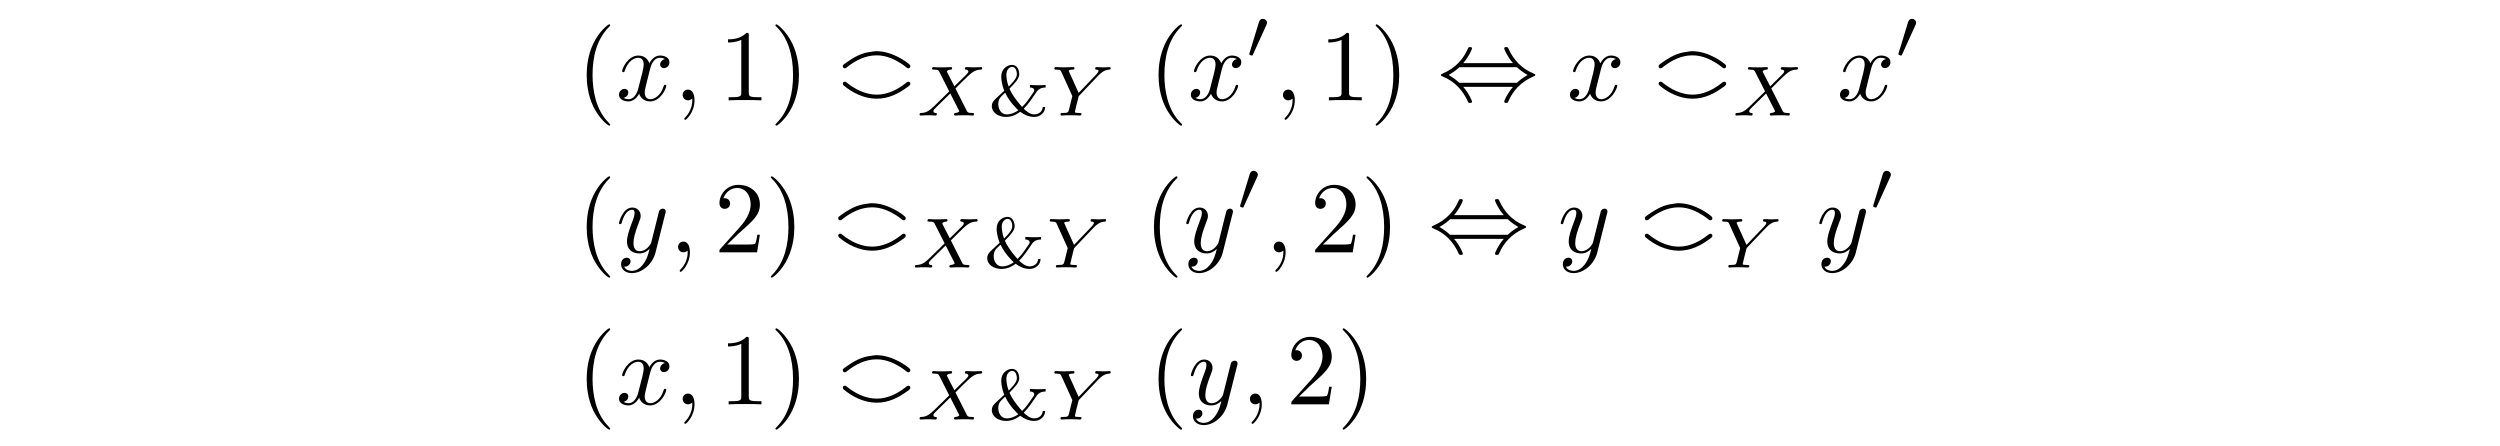 <?xml version='1.0' encoding='UTF-8'?>
<!-- This file was generated by dvisvgm 3.2.2 -->
<svg version='1.1' xmlns='http://www.w3.org/2000/svg' xmlns:xlink='http://www.w3.org/1999/xlink' width='245.796pt' height='43.839pt' viewBox='-.5 -43.339 245.796 43.839'>
<defs>
<path id='g16-44' d='m2.531-3.656c.568-.648 .867-1.375 .867-1.455c0-.12-.11-.12-.199-.12c-.149 0-.149 .01-.239 .209c-.408 .917-1.146 1.833-2.451 2.391c-.139 .06-.169 .07-.169 .139c0 .02 0 .04 .01 .06c.02 .02 .03 .03 .229 .12c1.096 .458 1.913 1.305 2.421 2.461c.04 .09 .08 .1 .199 .1c.09 0 .199 0 .199-.12c0-.08-.299-.807-.867-1.455h4.892c-.568 .648-.867 1.375-.867 1.455c0 .12 .11 .12 .199 .12c.149 0 .149-.01 .239-.209c.408-.917 1.146-1.833 2.451-2.391c.139-.06 .169-.07 .169-.139c0-.02 0-.04-.01-.06c-.02-.02-.03-.03-.229-.12c-1.096-.458-1.913-1.305-2.421-2.461c-.04-.09-.08-.1-.199-.1c-.09 0-.199 0-.199 .12c0 .08 .299 .807 .867 1.455h-4.892zm-.389 1.933c-.299-.289-.638-.528-1.046-.767c.548-.319 .847-.568 1.046-.767h5.669c.299 .289 .638 .528 1.046 .767c-.548 .319-.847 .568-1.046 .767h-5.669z'/>
<path id='g17-48' d='m2.022-3.292c.056-.119 .063-.174 .063-.223c0-.216-.195-.384-.411-.384c-.265 0-.349 .216-.384 .328l-.921 3.02c-.007 .014-.035 .105-.035 .112c0 .084 .216 .153 .272 .153c.049 0 .056-.014 .105-.119l1.311-2.887z'/>
<path id='g23-38' d='m5.384-.844c-.021 .523-.495 .732-.83 .732c-.446 0-.83-.363-1.039-.558c.446-.439 .858-1.06 1.179-1.541c.174-.251 .356-.537 .976-.544v-.251c-.202 .021-.46 .028-.663 .028c-.321 0-.858-.028-.886-.028v.251c.258 0 .425 .105 .425 .265c0 .07-.028 .126-.028 .133c-.014 .021-.342 .509-.579 .83c-.3 .411-.495 .593-.586 .683c-.049-.056-.914-.997-1.241-1.799c.565-.579 .962-.99 .962-1.416c0-.37-.188-.921-.704-.921c-.488 0-1.067 .398-1.067 1.151c0 .6 .202 1.158 .293 1.395l-.746 .69c-.258 .244-.474 .446-.474 .83c0 .628 .642 1.053 1.402 1.053c.711 0 1.206-.37 1.388-.509c.404 .3 .858 .509 1.367 .509c.572 0 1.074-.384 1.088-.983h-.237zm-3.354-2.001c-.202-.53-.223-1.032-.223-1.165c0-.488 .286-.774 .572-.774c.377 0 .46 .509 .46 .725c0 .335-.314 .732-.809 1.213zm-.342 .6c.425 .907 1.158 1.604 1.297 1.73c-.342 .237-.739 .404-1.151 .404c-.565 0-.823-.558-.823-1.004c0-.516 .195-.69 .676-1.13z'/>
<path id='g20-88' d='m3.877-2.664l.663-.663c.893-.879 1.165-1.151 1.792-1.186c.091-.007 .174-.007 .174-.146c0-.084-.077-.105-.098-.105c-.202 0-.446 .028-.656 .028c-.181 0-.628-.028-.809-.028c-.056 0-.139 .021-.139 .153c0 .007 0 .091 .105 .098c.063 .007 .237 .021 .237 .174c0 .105-.105 .216-.174 .286c-.056 .049-.941 .914-1.2 1.179l-.704-1.367c-.014-.021-.035-.07-.035-.098c0-.049 .133-.16 .37-.174c.049 0 .146-.007 .146-.153c0-.007-.007-.098-.119-.098c-.146 0-.321 .021-.467 .021s-.307 .007-.453 .007c-.119 0-.286 0-.411-.007c-.119-.007-.265-.021-.377-.021c-.035 0-.146 0-.146 .153c0 .098 .091 .098 .202 .098c.404 0 .439 .07 .509 .209l.976 1.925l-.391 .391c-.133 .126-.46 .439-.586 .572c-.851 .844-1.137 1.137-1.764 1.165c-.098 .007-.174 .007-.174 .153c0 .028 .021 .098 .098 .098c.202 0 .439-.028 .649-.028c.119 0 .293 0 .411 .007c.126 .007 .279 .021 .398 .021c.035 0 .146 0 .146-.146c0-.098-.084-.105-.126-.105c-.07-.007-.216-.028-.216-.174c0-.112 .091-.202 .244-.356l1.416-1.388l.844 1.653c.035 .07 .042 .084 .042 .091c0 .042-.126 .153-.37 .174c-.063 .007-.153 .007-.153 .153c0 .007 .007 .098 .119 .098c.146 0 .321-.021 .467-.021s.307-.007 .453-.007c.119 0 .286 0 .411 .007c.119 .007 .265 .021 .377 .021c.035 0 .146 0 .146-.153c0-.098-.091-.098-.202-.098c-.404 0-.439-.077-.502-.195l-1.123-2.218z'/>
<path id='g20-89' d='m4.728-3.926c.133-.139 .272-.265 .425-.37c.286-.195 .544-.209 .635-.216c.077-.007 .16-.007 .16-.153c0-.049-.042-.098-.098-.098c-.174 0-.384 .028-.565 .028c-.223 0-.516-.028-.725-.028c-.035 0-.139 0-.139 .153c0 .091 .091 .098 .126 .098c.202 .014 .202 .091 .202 .133c0 .063-.042 .119-.091 .181c-.042 .063-.077 .112-.119 .153l-1.743 1.82l-.921-2.043c-.049-.098-.049-.112-.049-.119c0-.126 .335-.126 .377-.126c.091 0 .181 0 .181-.153c0-.007 0-.098-.112-.098c-.209 0-.725 .028-.934 .028c-.174 0-.621-.028-.795-.028c-.056 0-.139 .021-.139 .153c0 .098 .091 .098 .188 .098c.404 0 .432 .063 .502 .216l1.081 2.385l-.314 1.276c-.091 .356-.098 .377-.642 .384c-.119 0-.209 0-.209 .146c0 .07 .049 .105 .112 .105c.133 0 .293-.021 .432-.021c.133 0 .335-.007 .46-.007c.139 0 .3 .007 .446 .007s.321 .021 .467 .021c.042 0 .153 0 .153-.153c0-.098-.084-.098-.237-.098c-.112 0-.139 0-.265-.014c-.133-.014-.153-.028-.153-.098c0-.042 .084-.377 .133-.565c.056-.223 .202-.83 .216-.858c.028-.105 .028-.119 .098-.188l1.855-1.953z'/>
<path id='g9-4' d='m.747-3.148c.12 0 .209-.11 .299-.179c.757-.578 1.704-1.096 2.839-1.096c.946 0 1.763 .399 2.371 .787c.428 .259 .588 .488 .737 .488c.1 0 .199-.08 .199-.199c0-.05-.02-.1-.05-.139c-.189-.209-1.664-1.345-3.288-1.345c-.06 0-.13 0-.189 .01c-.966 .13-1.524 .219-2.869 1.176c-.159 .11-.249 .179-.249 .299c0 .1 .08 .199 .199 .199zm-.199 1.504c0 .07 .04 .139 .1 .189c.777 .658 1.943 1.295 3.238 1.295c1.215 0 2.172-.548 2.809-.996c.219-.159 .498-.289 .498-.478c0-.12-.1-.199-.189-.199c-.13 0-.229 .12-.329 .189c-.667 .528-1.674 1.086-2.79 1.086c-.468 0-1.335-.11-2.321-.737c-.528-.319-.658-.538-.817-.538c-.06 0-.199 .04-.199 .189z'/>
<path id='g19-59' d='m2.022-.01c0-.658-.249-1.046-.638-1.046c-.329 0-.528 .249-.528 .528c0 .269 .199 .528 .528 .528c.12 0 .249-.04 .349-.13c.03-.02 .04-.03 .05-.03s.02 .01 .02 .149c0 .737-.349 1.335-.677 1.664c-.11 .11-.11 .13-.11 .159c0 .07 .05 .11 .1 .11c.11 0 .907-.767 .907-1.933z'/>
<path id='g19-120' d='m3.328-3.009c.06-.259 .289-1.176 .986-1.176c.05 0 .289 0 .498 .13c-.279 .05-.478 .299-.478 .538c0 .159 .11 .349 .379 .349c.219 0 .538-.179 .538-.578c0-.518-.588-.658-.927-.658c-.578 0-.927 .528-1.046 .757c-.249-.658-.787-.757-1.076-.757c-1.036 0-1.604 1.285-1.604 1.534c0 .1 .1 .1 .12 .1c.08 0 .11-.02 .13-.11c.339-1.056 .996-1.305 1.335-1.305c.189 0 .538 .09 .538 .667c0 .309-.169 .976-.538 2.371c-.159 .618-.508 1.036-.946 1.036c-.06 0-.289 0-.498-.13c.249-.05 .468-.259 .468-.538c0-.269-.219-.349-.369-.349c-.299 0-.548 .259-.548 .578c0 .458 .498 .658 .936 .658c.658 0 1.016-.697 1.046-.757c.12 .369 .478 .757 1.076 .757c1.026 0 1.594-1.285 1.594-1.534c0-.1-.09-.1-.12-.1c-.09 0-.11 .04-.13 .11c-.329 1.066-1.006 1.305-1.325 1.305c-.389 0-.548-.319-.548-.658c0-.219 .06-.438 .169-.877l.339-1.365z'/>
<path id='g19-121' d='m4.842-3.796c.04-.139 .04-.159 .04-.229c0-.179-.139-.269-.289-.269c-.1 0-.259 .06-.349 .209c-.02 .05-.1 .359-.139 .538c-.07 .259-.139 .528-.199 .797l-.448 1.793c-.04 .149-.468 .847-1.126 .847c-.508 0-.618-.438-.618-.807c0-.458 .169-1.076 .508-1.953c.159-.408 .199-.518 .199-.717c0-.448-.319-.817-.817-.817c-.946 0-1.315 1.445-1.315 1.534c0 .1 .1 .1 .12 .1c.1 0 .11-.02 .159-.179c.269-.936 .667-1.235 1.006-1.235c.08 0 .249 0 .249 .319c0 .249-.1 .508-.169 .697c-.399 1.056-.578 1.624-.578 2.092c0 .887 .628 1.186 1.215 1.186c.389 0 .727-.169 1.006-.448c-.13 .518-.249 1.006-.648 1.534c-.259 .339-.638 .628-1.096 .628c-.139 0-.588-.03-.757-.418c.159 0 .289 0 .428-.12c.1-.09 .199-.219 .199-.408c0-.309-.269-.349-.369-.349c-.229 0-.558 .159-.558 .648c0 .498 .438 .867 1.056 .867c1.026 0 2.052-.907 2.331-2.032l.956-3.806z'/>
<path id='g22-40' d='m3.298 2.391c0-.03 0-.05-.169-.219c-1.245-1.255-1.564-3.138-1.564-4.663c0-1.733 .379-3.467 1.604-4.712c.13-.12 .13-.139 .13-.169c0-.07-.04-.1-.1-.1c-.1 0-.996 .677-1.584 1.943c-.508 1.096-.628 2.202-.628 3.039c0 .777 .11 1.983 .658 3.108c.598 1.225 1.455 1.873 1.554 1.873c.06 0 .1-.03 .1-.1z'/>
<path id='g22-41' d='m2.879-2.491c0-.777-.11-1.983-.658-3.108c-.598-1.225-1.455-1.873-1.554-1.873c-.06 0-.1 .04-.1 .1c0 .03 0 .05 .189 .229c.976 .986 1.544 2.57 1.544 4.653c0 1.704-.369 3.457-1.604 4.712c-.13 .12-.13 .139-.13 .169c0 .06 .04 .1 .1 .1c.1 0 .996-.677 1.584-1.943c.508-1.096 .628-2.202 .628-3.039z'/>
<path id='g22-49' d='m2.929-6.376c0-.239 0-.259-.229-.259c-.618 .638-1.494 .638-1.813 .638v.309c.199 0 .787 0 1.305-.259v5.161c0 .359-.03 .478-.927 .478h-.319v.309c.349-.03 1.215-.03 1.614-.03s1.265 0 1.614 .03v-.309h-.319c-.897 0-.927-.11-.927-.478v-5.589z'/>
<path id='g22-50' d='m1.265-.767l1.056-1.026c1.554-1.375 2.152-1.913 2.152-2.909c0-1.136-.897-1.933-2.112-1.933c-1.126 0-1.863 .917-1.863 1.803c0 .558 .498 .558 .528 .558c.169 0 .518-.12 .518-.528c0-.259-.179-.518-.528-.518c-.08 0-.1 0-.13 .01c.229-.648 .767-1.016 1.345-1.016c.907 0 1.335 .807 1.335 1.624c0 .797-.498 1.584-1.046 2.202l-1.913 2.132c-.11 .11-.11 .13-.11 .369h3.696l.279-1.733h-.249c-.05 .299-.12 .737-.219 .887c-.07 .08-.727 .08-.946 .08h-1.793z'/>
</defs>
<g id='page661'>
<g fill='currentColor'>
<use x='56.194' y='-33.475' xlink:href='#g22-40'/>
<use x='60.068' y='-33.475' xlink:href='#g19-120'/>
<use x='65.762' y='-33.475' xlink:href='#g19-59'/>
<use x='70.19' y='-33.475' xlink:href='#g22-49'/>
<use x='75.172' y='-33.475' xlink:href='#g22-41'/>
<use x='81.813' y='-33.475' xlink:href='#g9-4'/>
<use x='89.562' y='-31.98' xlink:href='#g20-88'/>
<use x='96.638' y='-31.98' xlink:href='#g23-38'/>
<use x='102.754' y='-31.98' xlink:href='#g20-89'/>
<use x='112.418' y='-33.475' xlink:href='#g22-40'/>
<use x='116.292' y='-33.475' xlink:href='#g19-120'/>
<use x='121.986' y='-37.588' xlink:href='#g17-48'/>
<use x='124.781' y='-33.475' xlink:href='#g19-59'/>
<use x='129.209' y='-33.475' xlink:href='#g22-49'/>
<use x='134.191' y='-33.475' xlink:href='#g22-41'/>
<use x='140.832' y='-33.475' xlink:href='#g16-44'/>
<use x='153.562' y='-33.475' xlink:href='#g19-120'/>
<use x='162.023' y='-33.475' xlink:href='#g9-4'/>
<use x='169.772' y='-31.98' xlink:href='#g20-88'/>
<use x='180.113' y='-33.475' xlink:href='#g19-120'/>
<use x='185.807' y='-37.588' xlink:href='#g17-48'/>
<use x='56.194' y='-18.531' xlink:href='#g22-40'/>
<use x='60.068' y='-18.531' xlink:href='#g19-121'/>
<use x='65.31' y='-18.531' xlink:href='#g19-59'/>
<use x='69.738' y='-18.531' xlink:href='#g22-50'/>
<use x='74.72' y='-18.531' xlink:href='#g22-41'/>
<use x='81.361' y='-18.531' xlink:href='#g9-4'/>
<use x='89.11' y='-17.036' xlink:href='#g20-88'/>
<use x='96.186' y='-17.036' xlink:href='#g23-38'/>
<use x='102.302' y='-17.036' xlink:href='#g20-89'/>
<use x='111.966' y='-18.531' xlink:href='#g22-40'/>
<use x='115.84' y='-18.531' xlink:href='#g19-121'/>
<use x='121.082' y='-22.644' xlink:href='#g17-48'/>
<use x='123.877' y='-18.531' xlink:href='#g19-59'/>
<use x='128.305' y='-18.531' xlink:href='#g22-50'/>
<use x='133.287' y='-18.531' xlink:href='#g22-41'/>
<use x='139.928' y='-18.531' xlink:href='#g16-44'/>
<use x='152.658' y='-18.531' xlink:href='#g19-121'/>
<use x='160.668' y='-18.531' xlink:href='#g9-4'/>
<use x='168.416' y='-17.036' xlink:href='#g20-89'/>
<use x='178.081' y='-18.531' xlink:href='#g19-121'/>
<use x='183.323' y='-22.644' xlink:href='#g17-48'/>
<use x='56.194' y='-3.587' xlink:href='#g22-40'/>
<use x='60.068' y='-3.587' xlink:href='#g19-120'/>
<use x='65.762' y='-3.587' xlink:href='#g19-59'/>
<use x='70.19' y='-3.587' xlink:href='#g22-49'/>
<use x='75.172' y='-3.587' xlink:href='#g22-41'/>
<use x='81.813' y='-3.587' xlink:href='#g9-4'/>
<use x='89.562' y='-2.092' xlink:href='#g20-88'/>
<use x='96.638' y='-2.092' xlink:href='#g23-38'/>
<use x='102.754' y='-2.092' xlink:href='#g20-89'/>
<use x='112.418' y='-3.587' xlink:href='#g22-40'/>
<use x='116.292' y='-3.587' xlink:href='#g19-121'/>
<use x='121.534' y='-3.587' xlink:href='#g19-59'/>
<use x='125.962' y='-3.587' xlink:href='#g22-50'/>
<use x='130.943' y='-3.587' xlink:href='#g22-41'/>
</g>
</g>
</svg>